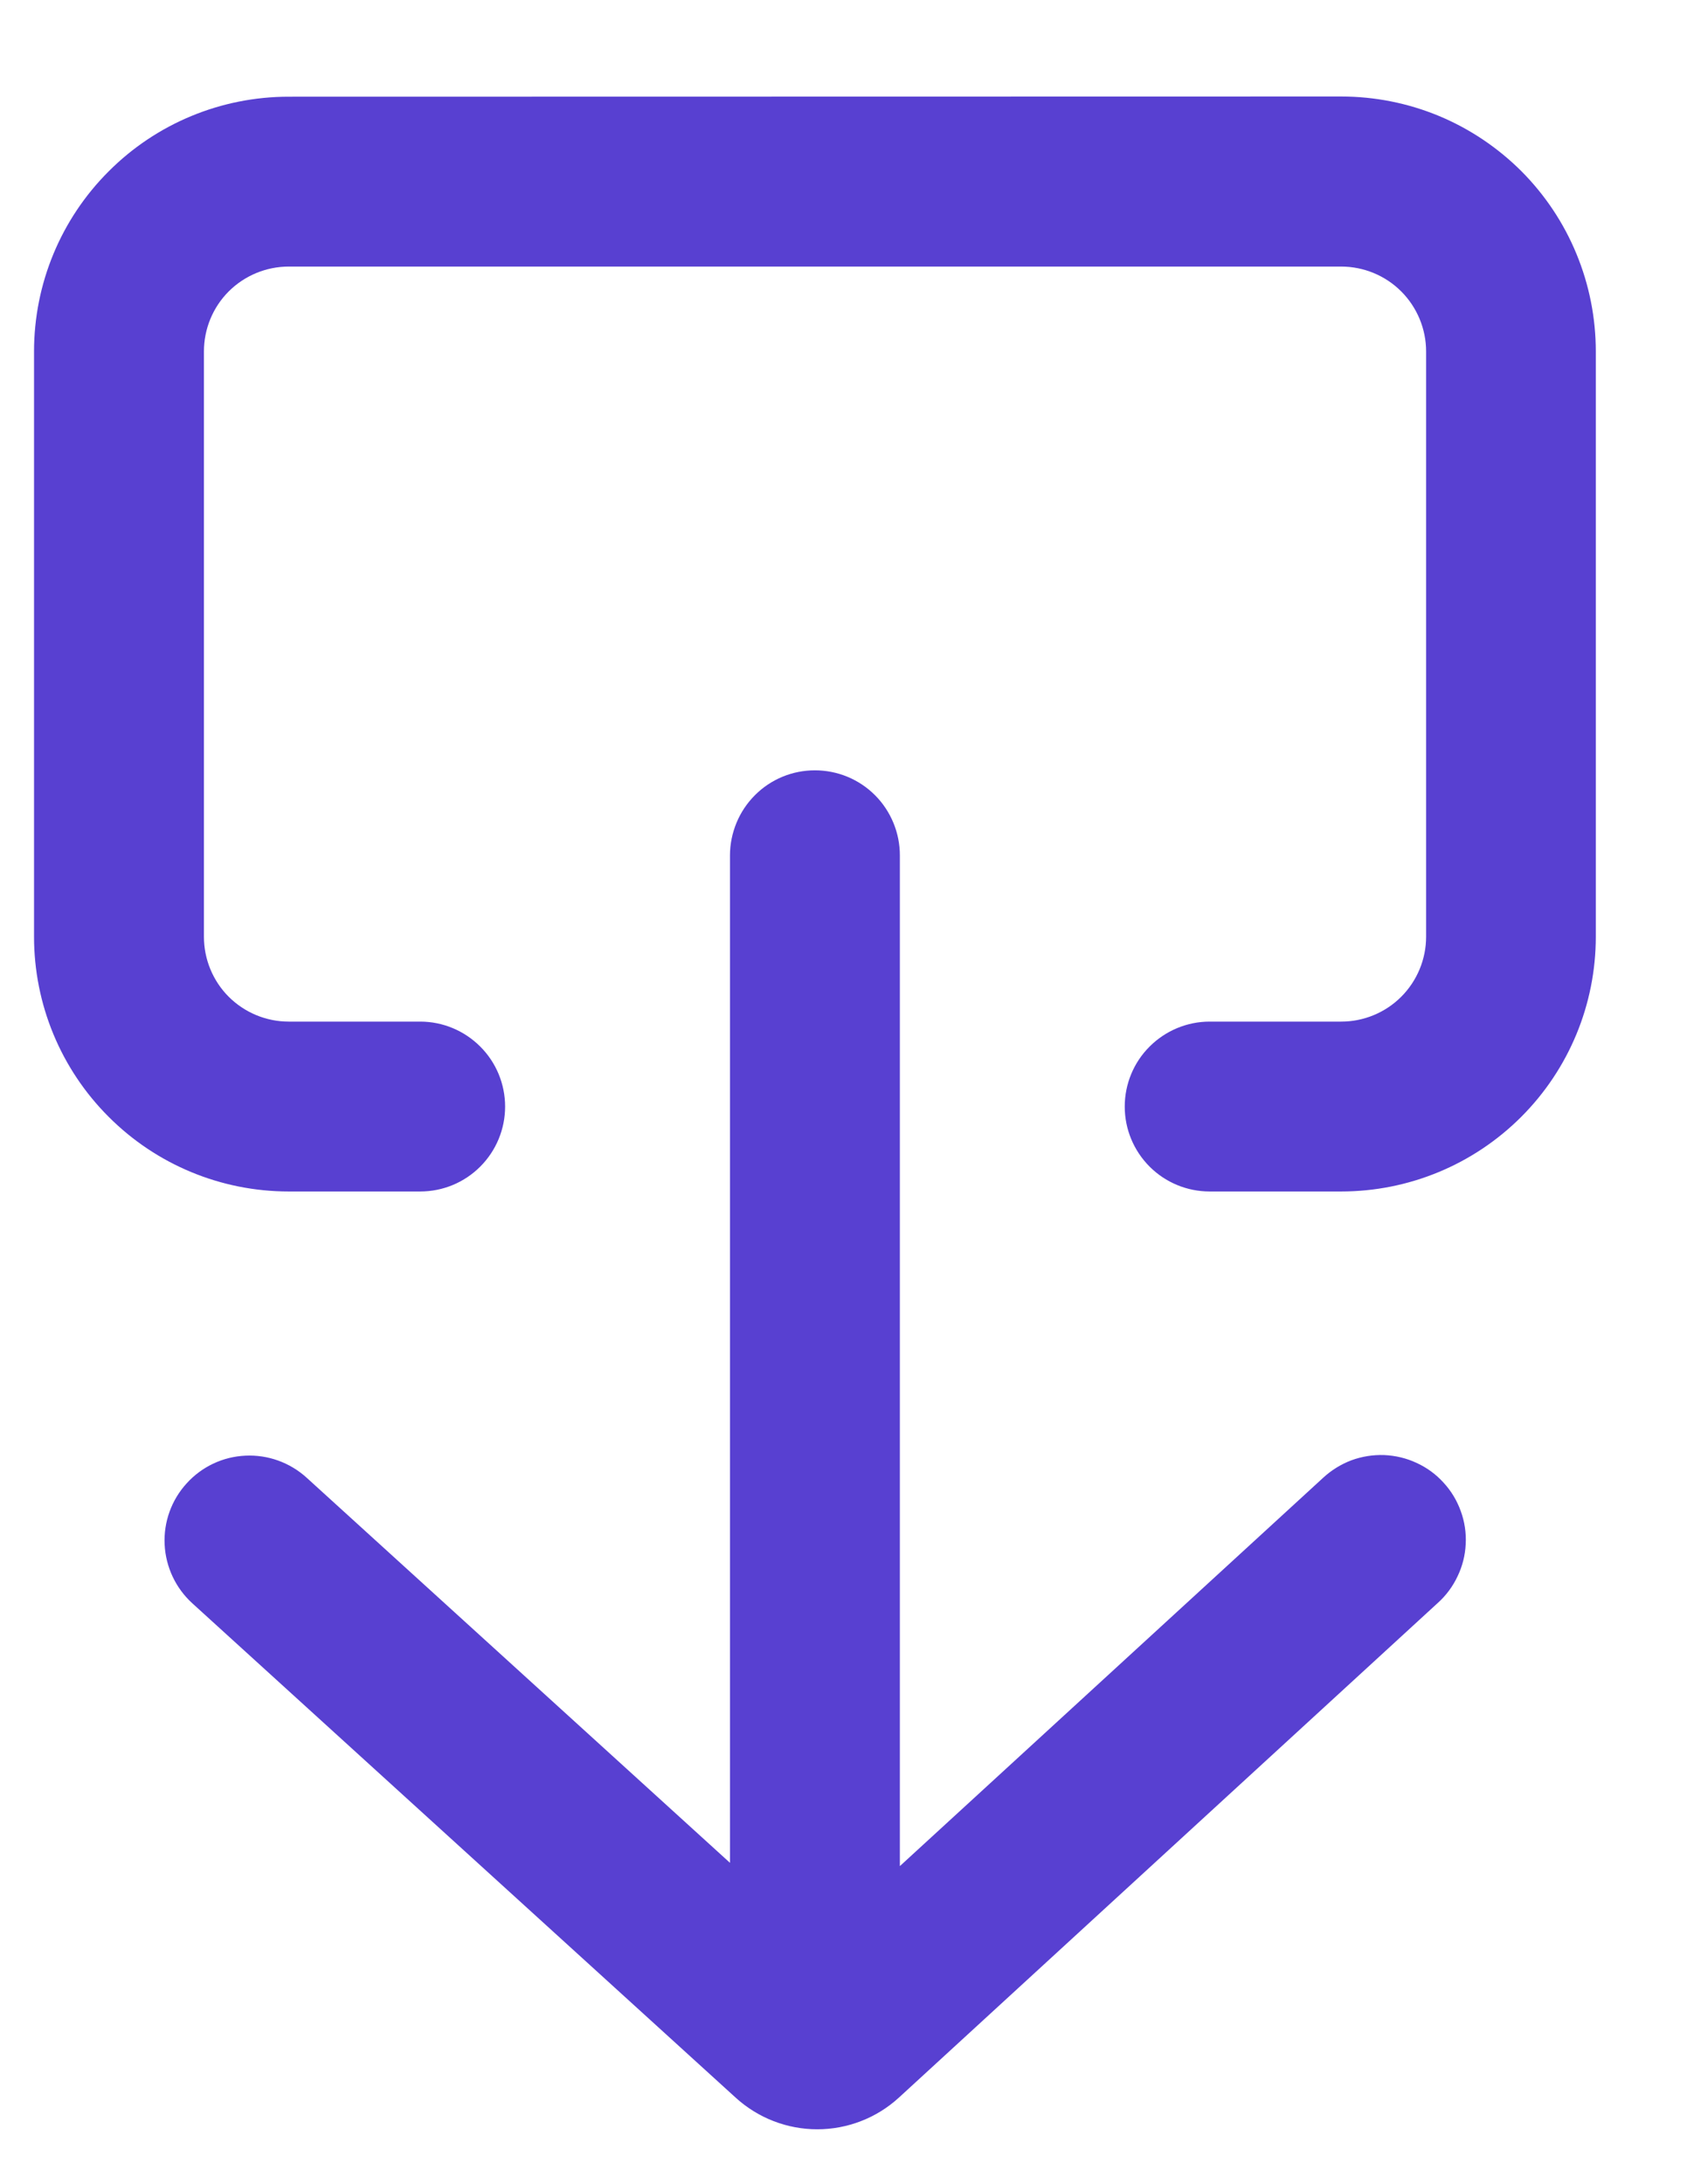 <svg width="17" height="22" viewBox="0 0 17 22" fill="none" xmlns="http://www.w3.org/2000/svg">
<path fill-rule="evenodd" clip-rule="evenodd" d="M13.515 0.972C13.852 0.972 14.186 1.038 14.498 1.167C14.809 1.296 15.092 1.486 15.331 1.724C15.569 1.963 15.758 2.246 15.886 2.557C16.015 2.869 16.081 3.203 16.081 3.54V9.435C16.081 10.116 15.811 10.768 15.33 11.249C14.848 11.731 14.196 12.001 13.515 12.001H12.189C11.963 12.001 11.745 11.911 11.585 11.751C11.424 11.59 11.334 11.373 11.334 11.146C11.334 10.919 11.424 10.701 11.585 10.541C11.745 10.381 11.963 10.29 12.189 10.29H13.515C13.742 10.29 13.96 10.2 14.12 10.04C14.28 9.88 14.371 9.662 14.371 9.435V3.54C14.371 3.313 14.28 3.095 14.12 2.935C13.96 2.775 13.742 2.685 13.515 2.685L2.91 2.685C2.683 2.685 2.466 2.775 2.305 2.935C2.145 3.095 2.055 3.313 2.055 3.54V9.435C2.055 9.662 2.145 9.88 2.305 10.04C2.466 10.2 2.683 10.29 2.91 10.29H4.235C4.462 10.29 4.679 10.381 4.839 10.541C5 10.701 5.09 10.919 5.09 11.146C5.09 11.373 5 11.59 4.839 11.751C4.679 11.911 4.462 12.001 4.235 12.001H2.909C2.228 12.001 1.576 11.731 1.095 11.249C0.613 10.768 0.343 10.116 0.343 9.435V3.54C0.343 2.859 0.613 2.207 1.095 1.726C1.576 1.244 2.228 0.974 2.909 0.974L13.515 0.972Z" fill="#5840D1"/>
<path fill-rule="evenodd" clip-rule="evenodd" d="M8.212 7.759C8.099 7.759 7.988 7.781 7.884 7.824C7.781 7.867 7.686 7.93 7.607 8.01C7.528 8.089 7.465 8.183 7.422 8.287C7.379 8.391 7.356 8.502 7.356 8.615V18.763L3.089 14.883C2.921 14.731 2.7 14.651 2.473 14.662C2.246 14.672 2.033 14.773 1.881 14.941C1.728 15.108 1.648 15.33 1.659 15.557C1.67 15.783 1.77 15.996 1.938 16.149L7.413 21.128C7.638 21.333 7.931 21.447 8.236 21.447C8.54 21.447 8.834 21.333 9.058 21.128L14.488 16.146C14.572 16.071 14.64 15.979 14.688 15.877C14.737 15.775 14.765 15.665 14.77 15.552C14.776 15.439 14.759 15.326 14.72 15.22C14.682 15.114 14.623 15.016 14.546 14.933C14.47 14.849 14.378 14.782 14.275 14.735C14.173 14.687 14.062 14.661 13.949 14.656C13.836 14.652 13.723 14.67 13.617 14.709C13.512 14.749 13.415 14.809 13.332 14.886L9.068 18.796V8.616C9.068 8.503 9.046 8.392 9.003 8.288C8.96 8.184 8.897 8.089 8.818 8.01C8.738 7.93 8.644 7.867 8.54 7.824C8.436 7.781 8.324 7.759 8.212 7.759Z" fill="#5840D1"/>
</svg>
